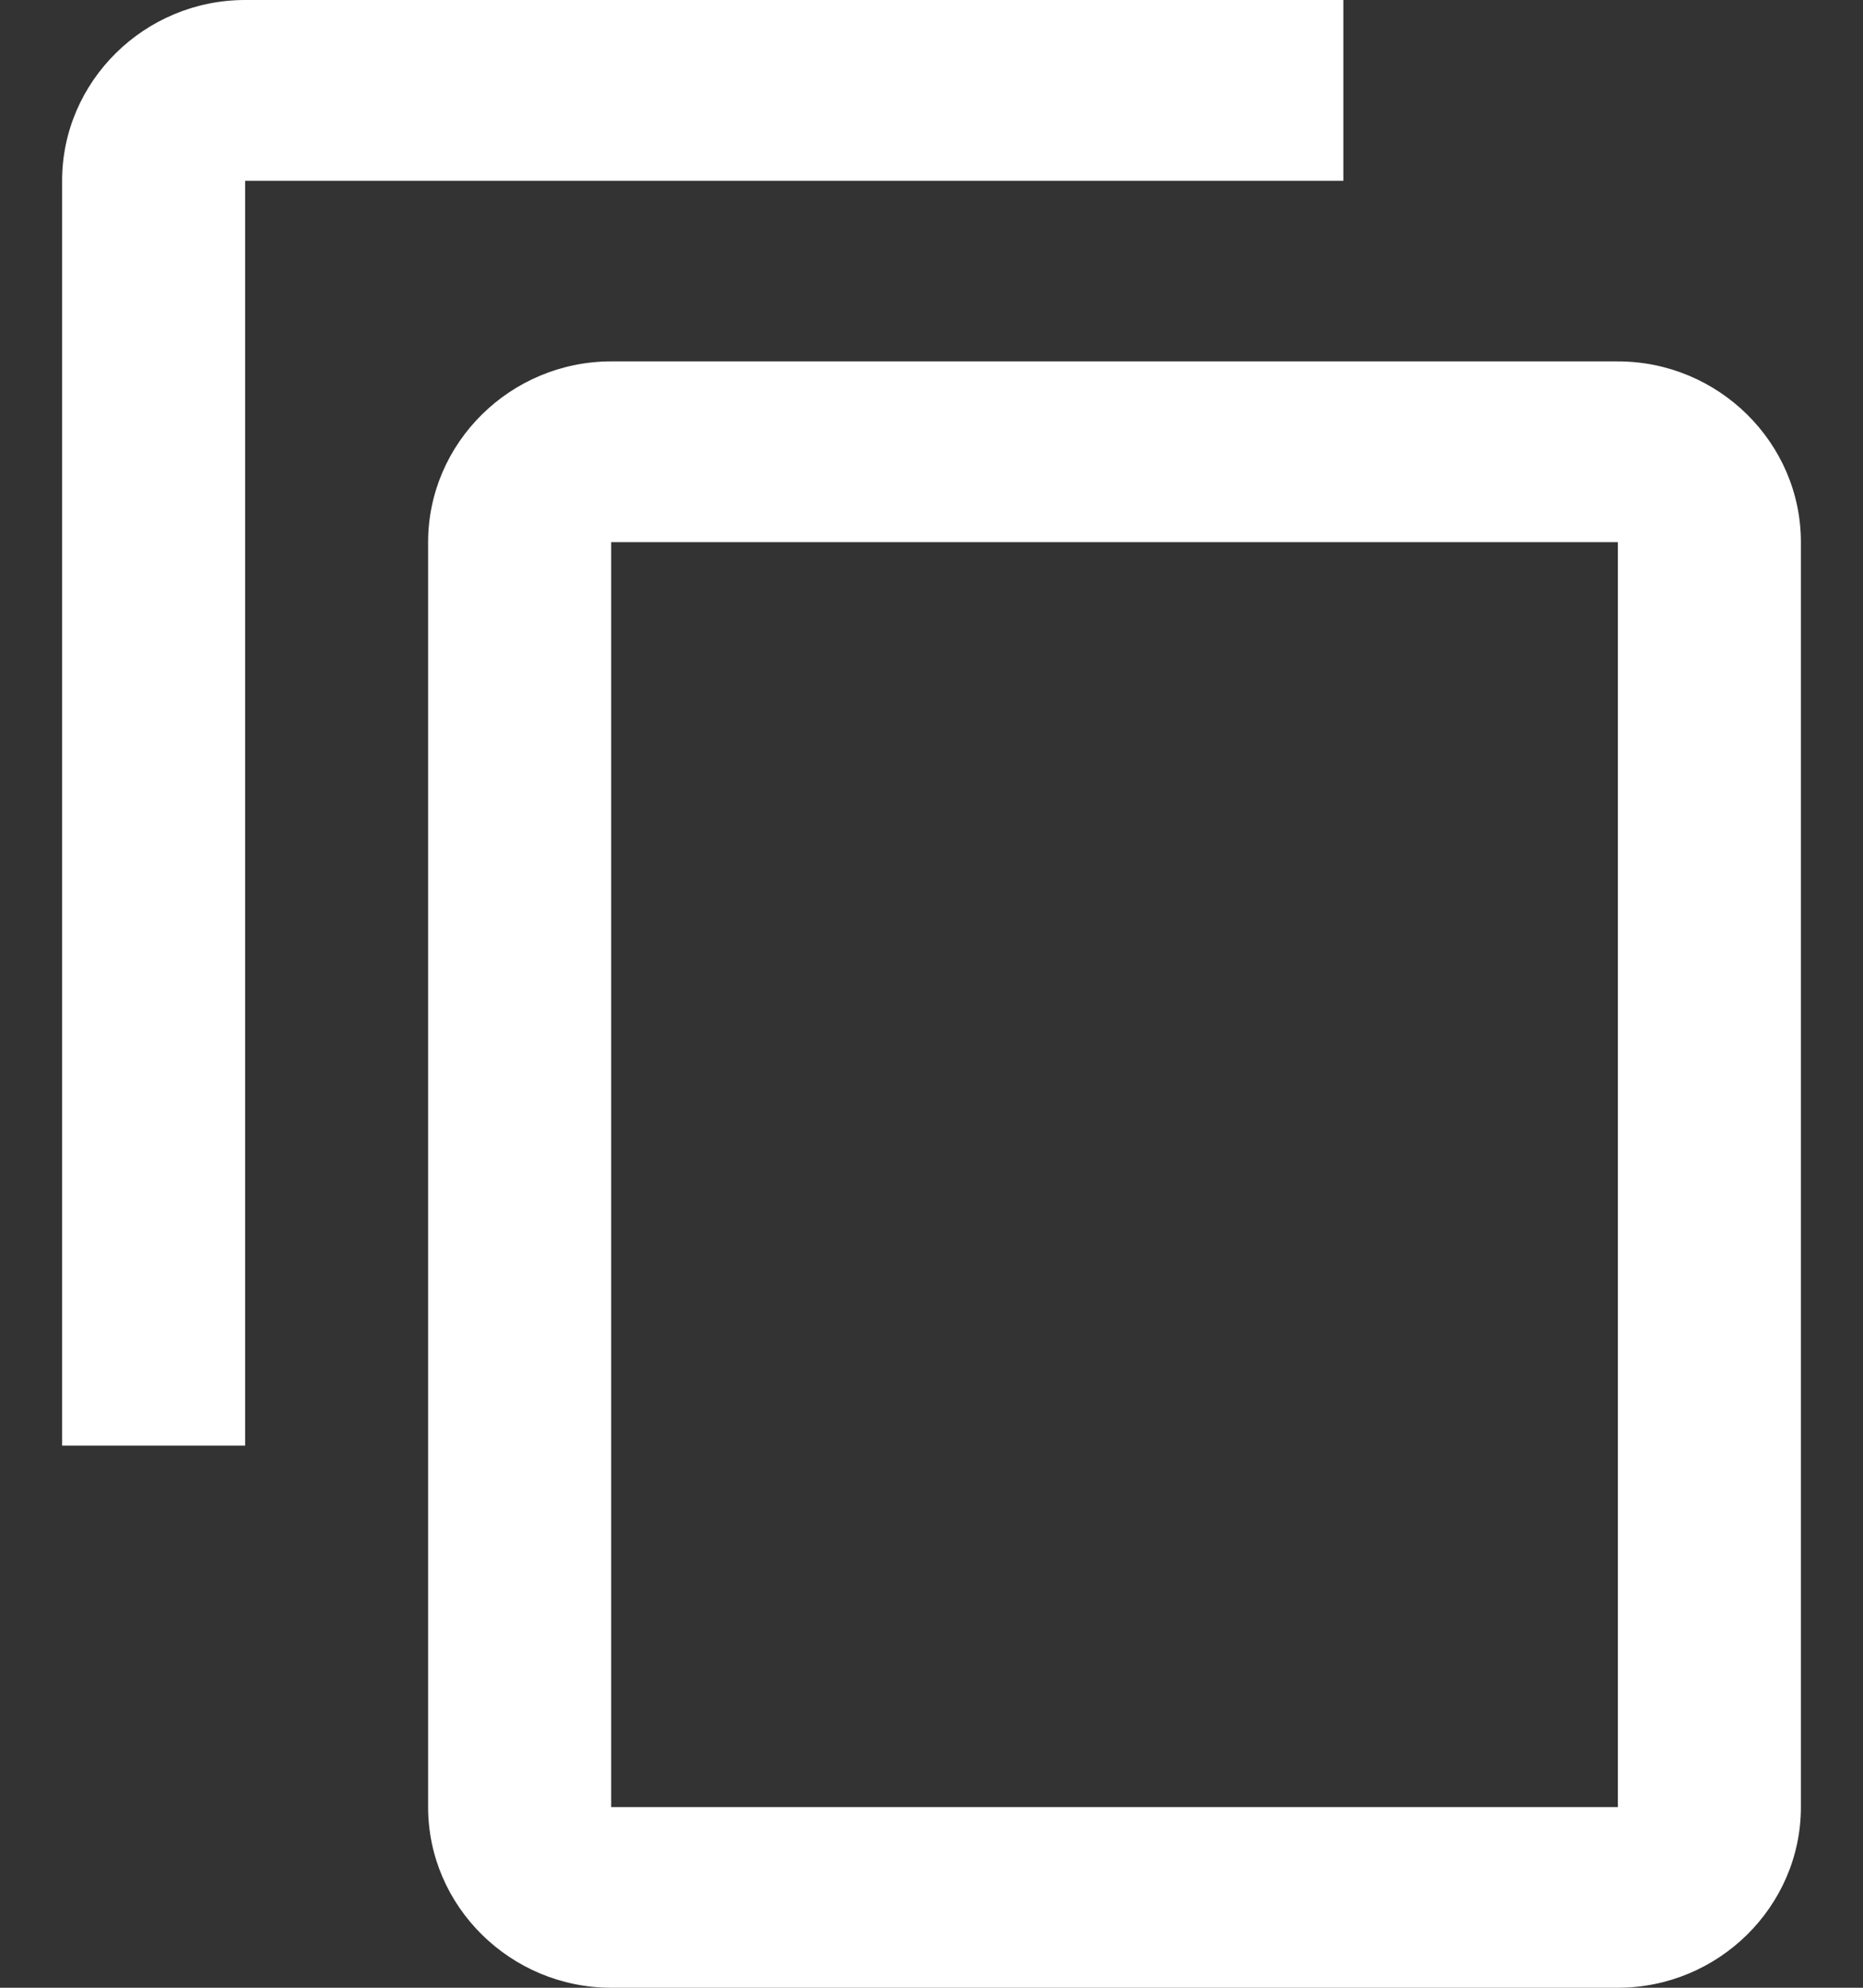 <svg width="15" height="16" viewBox="0 0 15 16" fill="none" xmlns="http://www.w3.org/2000/svg">
<rect x="0" y="0" width="15" height="16" fill="#333333" stroke="none"/>
<path d="M10.816 0H1.974C1.163 0 0.5 0.655 0.5 1.455V11.636H1.974V1.455H10.816V0ZM13.026 2.909H4.921C4.111 2.909 3.447 3.564 3.447 4.364V14.546C3.447 15.345 4.111 16 4.921 16H13.026C13.837 16 14.5 15.345 14.5 14.546V4.364C14.5 3.564 13.837 2.909 13.026 2.909ZM13.026 14.546H4.921V4.364H13.026V14.546Z" fill="white"/>
</svg>
